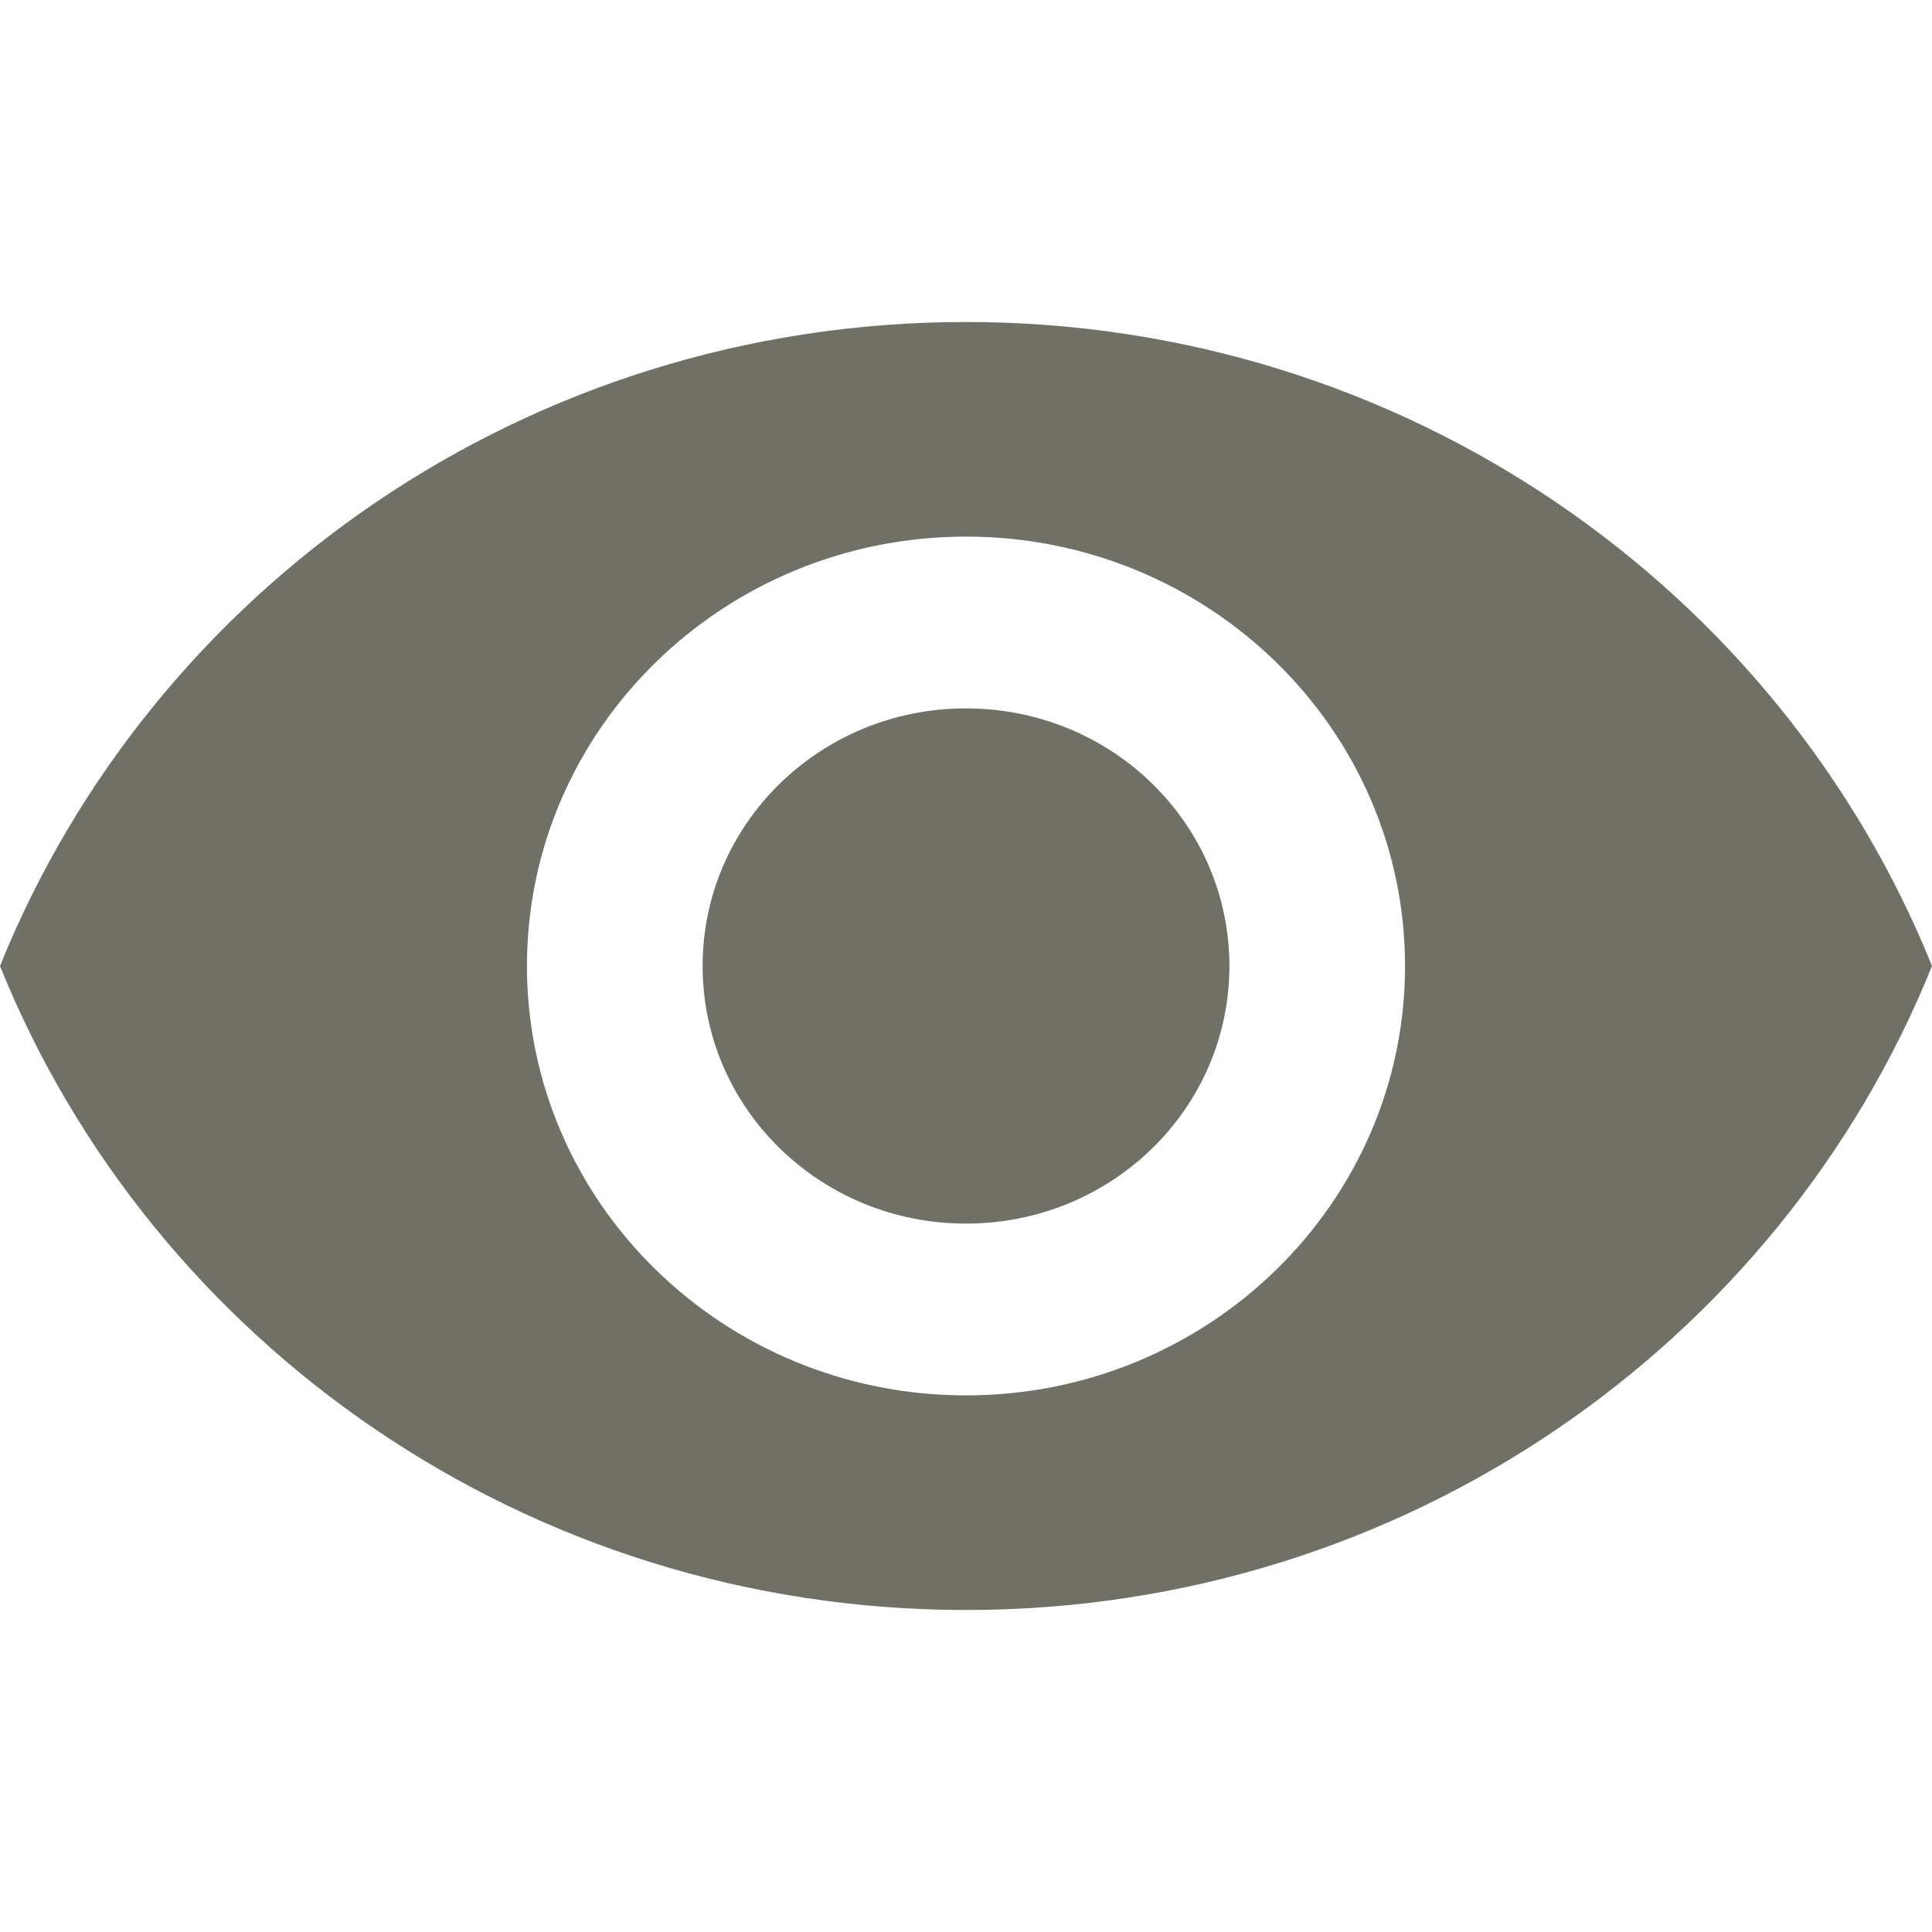 <svg width="12" height="12" viewBox="0 0 12 12" fill="none" xmlns="http://www.w3.org/2000/svg">
<g id="IconEye">
<path id="Vector" d="M6 2C3.273 2 0.944 3.659 0 6C0.944 8.341 3.273 10 6 10C8.727 10 11.056 8.341 12 6C11.056 3.659 8.727 2 6 2ZM6 8.667C4.495 8.667 3.273 7.472 3.273 6C3.273 4.528 4.495 3.333 6 3.333C7.505 3.333 8.727 4.528 8.727 6C8.727 7.472 7.505 8.667 6 8.667ZM6 4.4C5.095 4.4 4.364 5.115 4.364 6C4.364 6.885 5.095 7.6 6 7.6C6.905 7.6 7.636 6.885 7.636 6C7.636 5.115 6.905 4.4 6 4.4Z" fill="#4C4C40" fill-opacity="0.8"/>
</g>
</svg>
